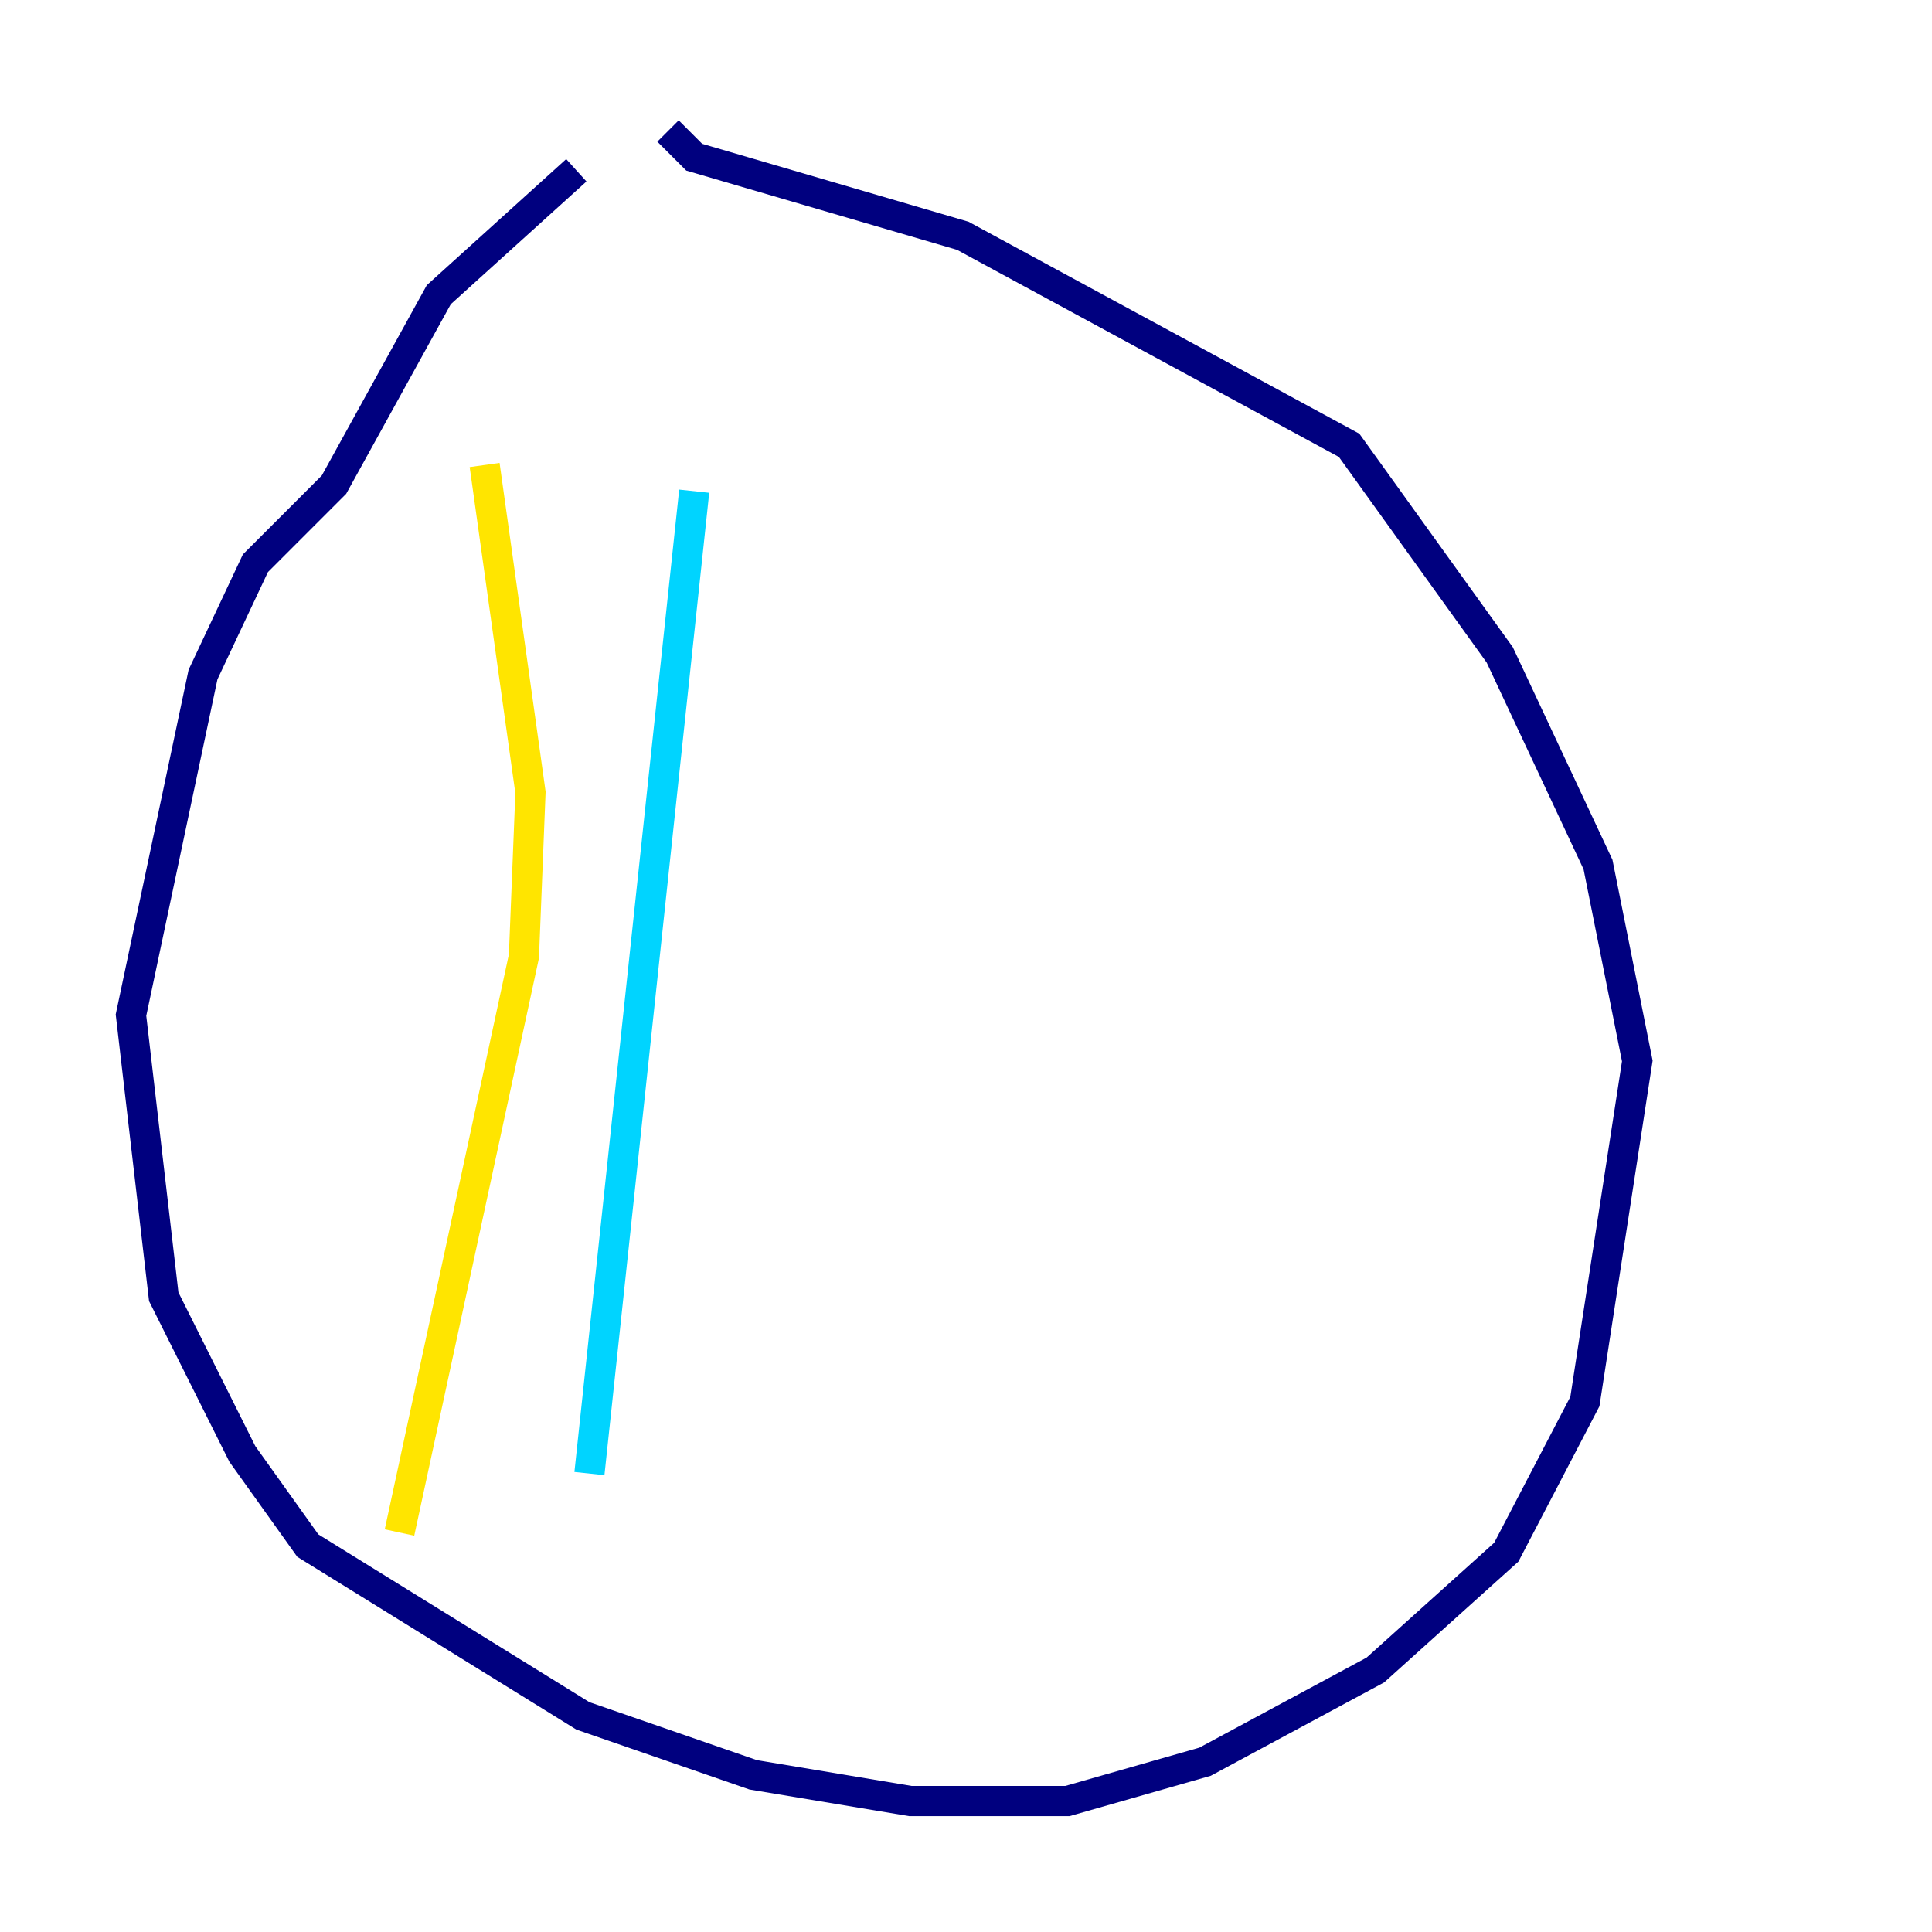 <?xml version="1.0" encoding="utf-8" ?>
<svg baseProfile="tiny" height="128" version="1.2" viewBox="0,0,128,128" width="128" xmlns="http://www.w3.org/2000/svg" xmlns:ev="http://www.w3.org/2001/xml-events" xmlns:xlink="http://www.w3.org/1999/xlink"><defs /><polyline fill="none" points="38.183,11.281 29.071,19.525 22.129,32.108 16.922,37.315 13.451,44.691 8.678,67.254 10.848,85.912 16.054,96.325 20.393,102.4 38.617,113.681 49.898,117.586 60.312,119.322 70.725,119.322 79.837,116.719 91.119,110.644 99.797,102.834 105.003,92.854 108.475,70.291 105.871,57.275 99.363,43.39 89.383,29.505 63.783,15.62 45.993,10.414 44.258,8.678" stroke="#00007f" stroke-width="2" /><polyline fill="none" points="45.993,32.542 39.051,97.627" stroke="#00d4ff" stroke-width="2" /><polyline fill="none" points="32.108,30.807 35.146,52.502 34.712,63.349 26.468,101.532" stroke="#ffe500" stroke-width="2" /><polyline fill="none" points="74.197,21.261 74.197,21.261" stroke="#7f0000" stroke-width="2" /></svg>